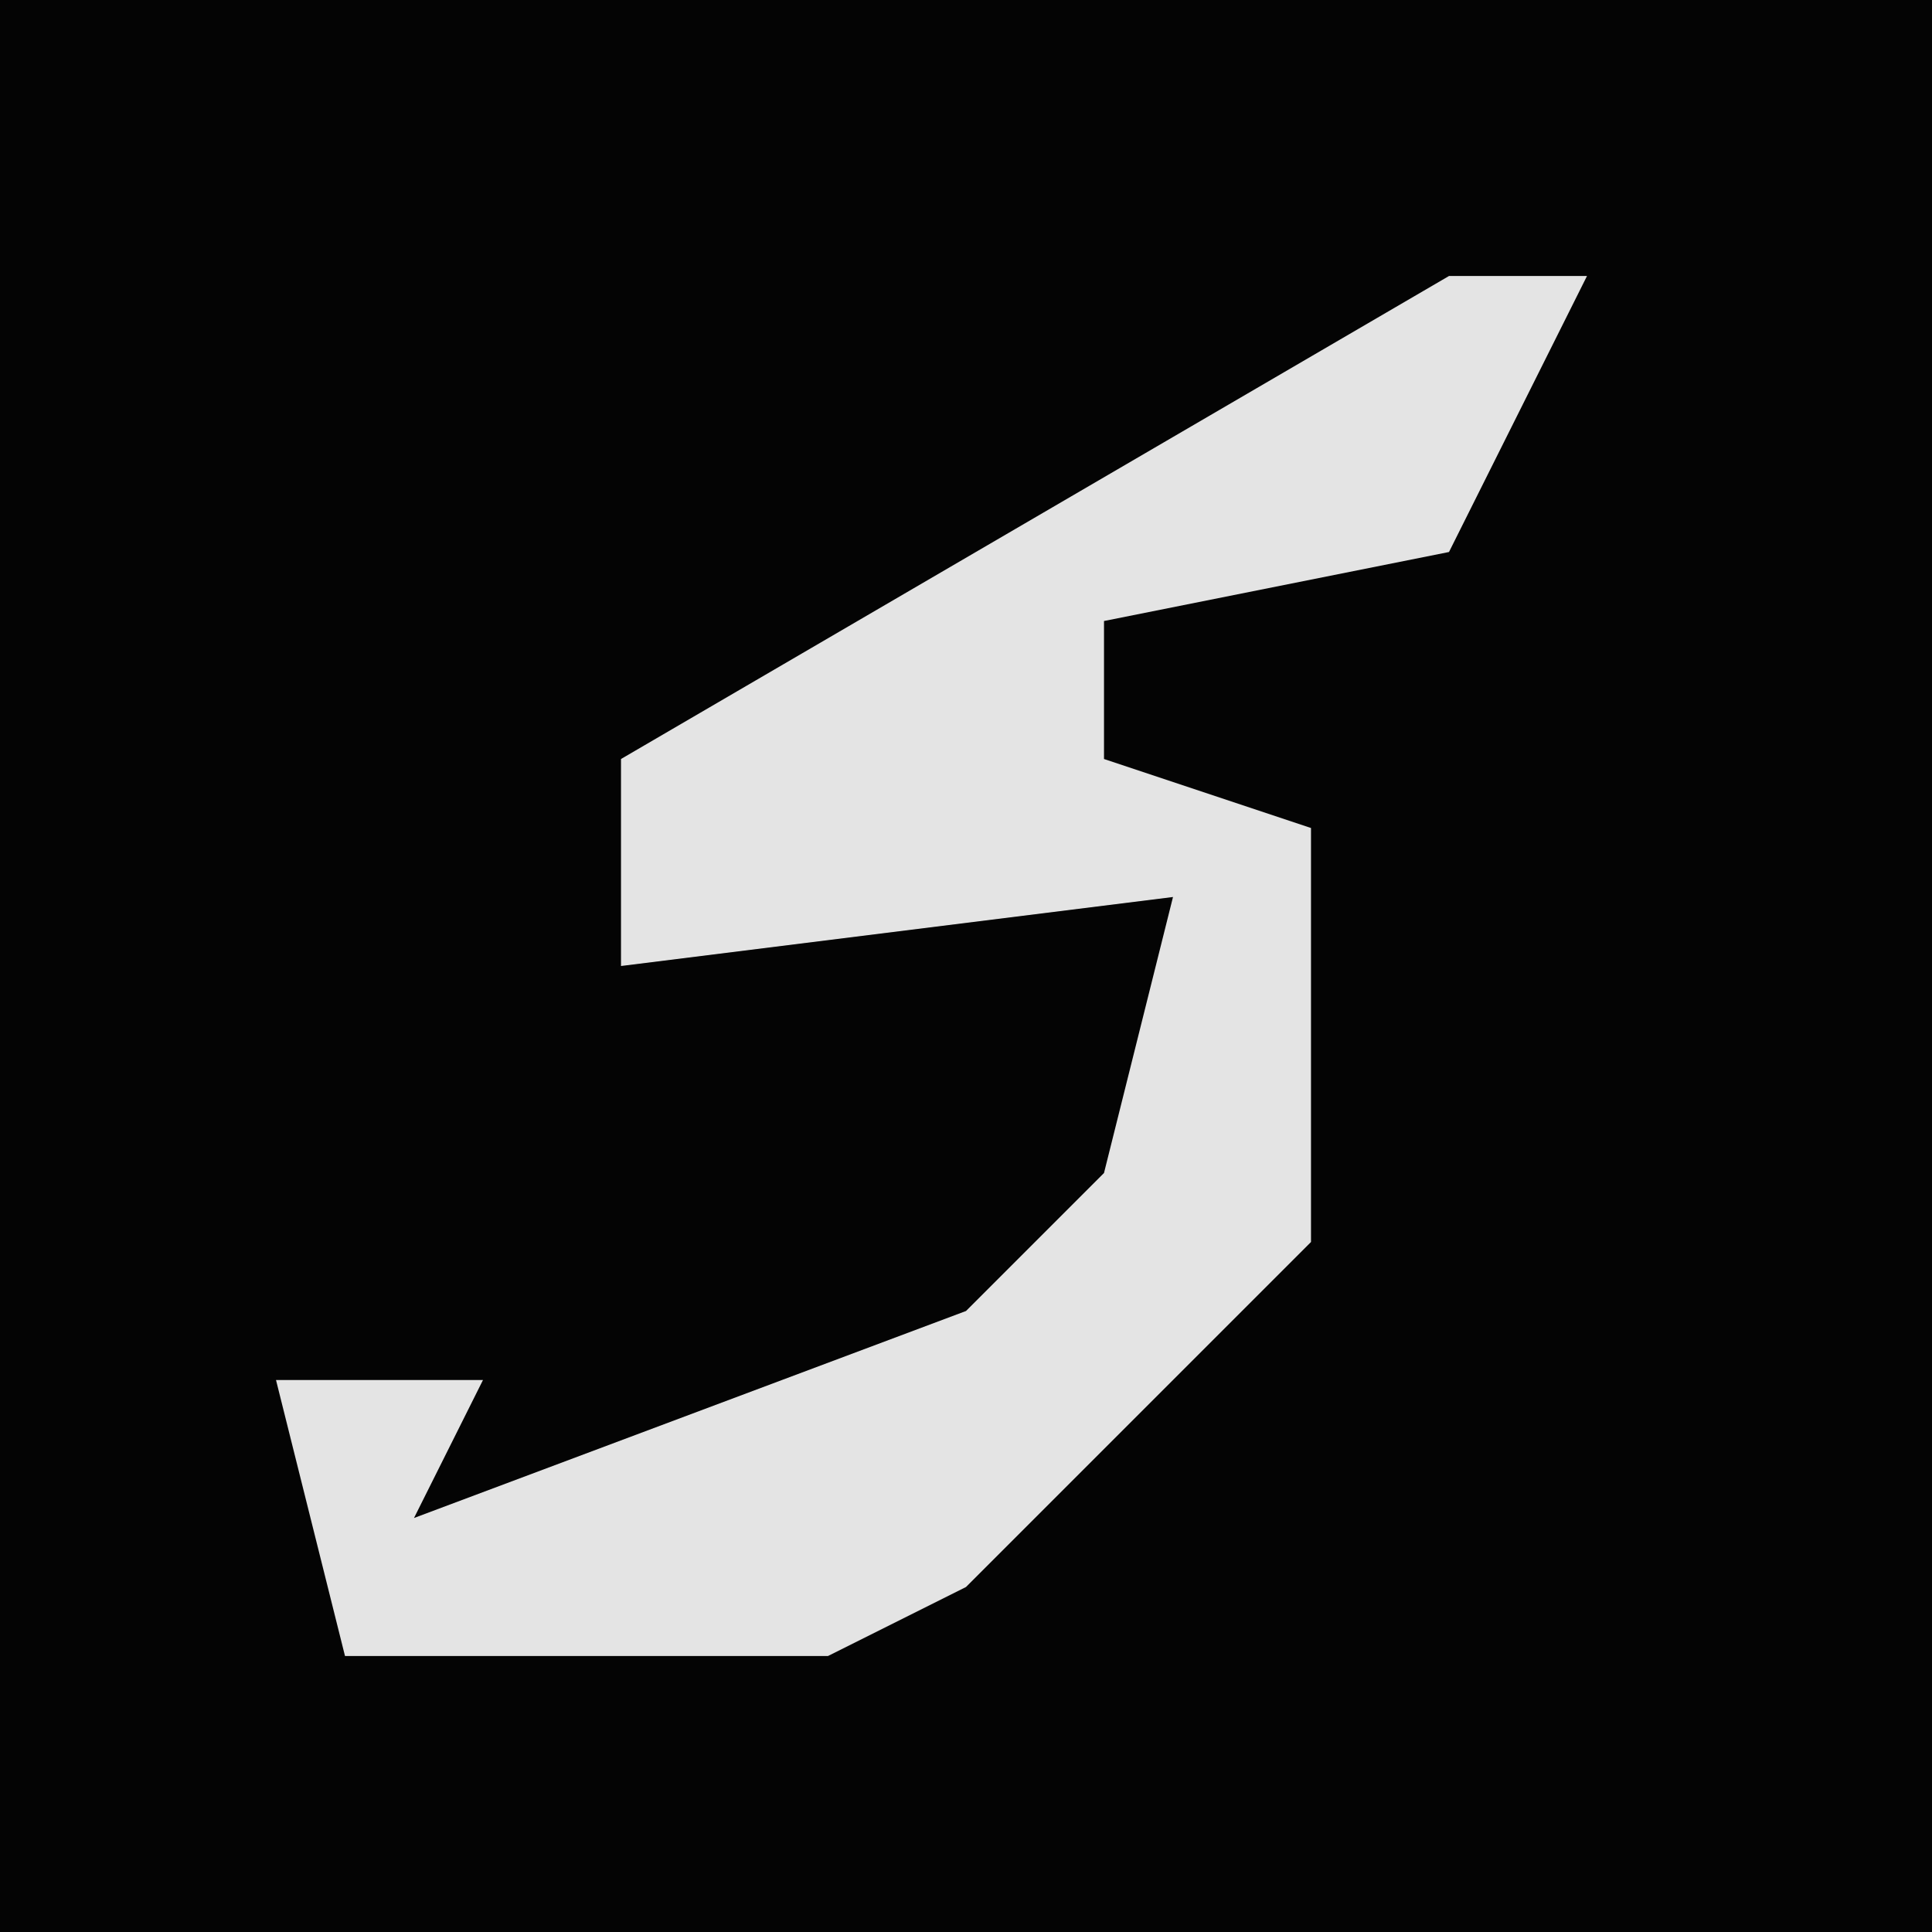 <?xml version="1.0" encoding="UTF-8"?>
<svg version="1.1" xmlns="http://www.w3.org/2000/svg" width="28" height="28">
<path d="M0,0 L28,0 L28,28 L0,28 Z " fill="#040404" transform="translate(0,0)"/>
<path d="M0,0 L2,0 L0,4 L-5,5 L-5,7 L-2,8 L-2,14 L-7,19 L-9,20 L-16,20 L-17,16 L-14,16 L-15,18 L-7,15 L-5,13 L-4,9 L-12,10 L-12,7 Z " fill="#E4E4E4" transform="translate(21,4)"/>
</svg>
